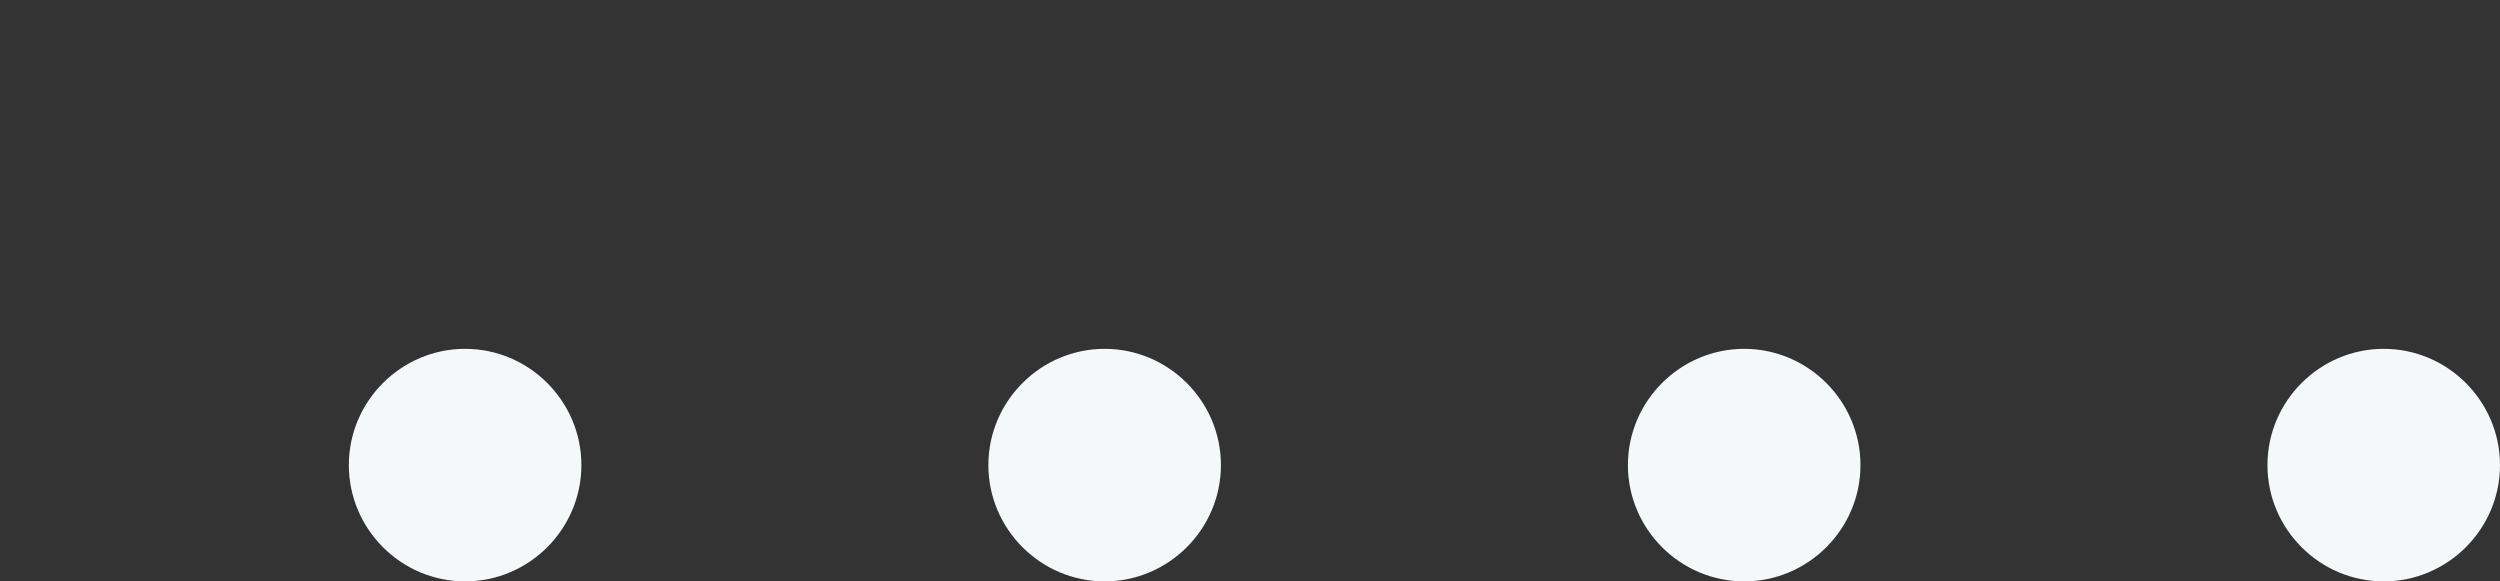 <svg xmlns="http://www.w3.org/2000/svg" width="43" height="10">
  <rect width="100%" height="100%" fill="#333333" stroke="none"/>
  <path d="M8 6c-1.1 0-2 .9-2 2s.9 2 2 2 2-.9 2-2-.9-2-2-2zm11 0c-1.1 0-2 .9-2 2s.9 2 2 2 2-.9 2-2-.9-2-2-2zm11 0c-1.1 0-2 .9-2 2s.9 2 2 2 2-.9 2-2-.9-2-2-2zm11 0c-1.1 0-2 .9-2 2s.9 2 2 2 2-.9 2-2-.9-2-2-2z" fill-rule="evenodd" clip-rule="evenodd" fill="#f4f8f9"/>
</svg>
